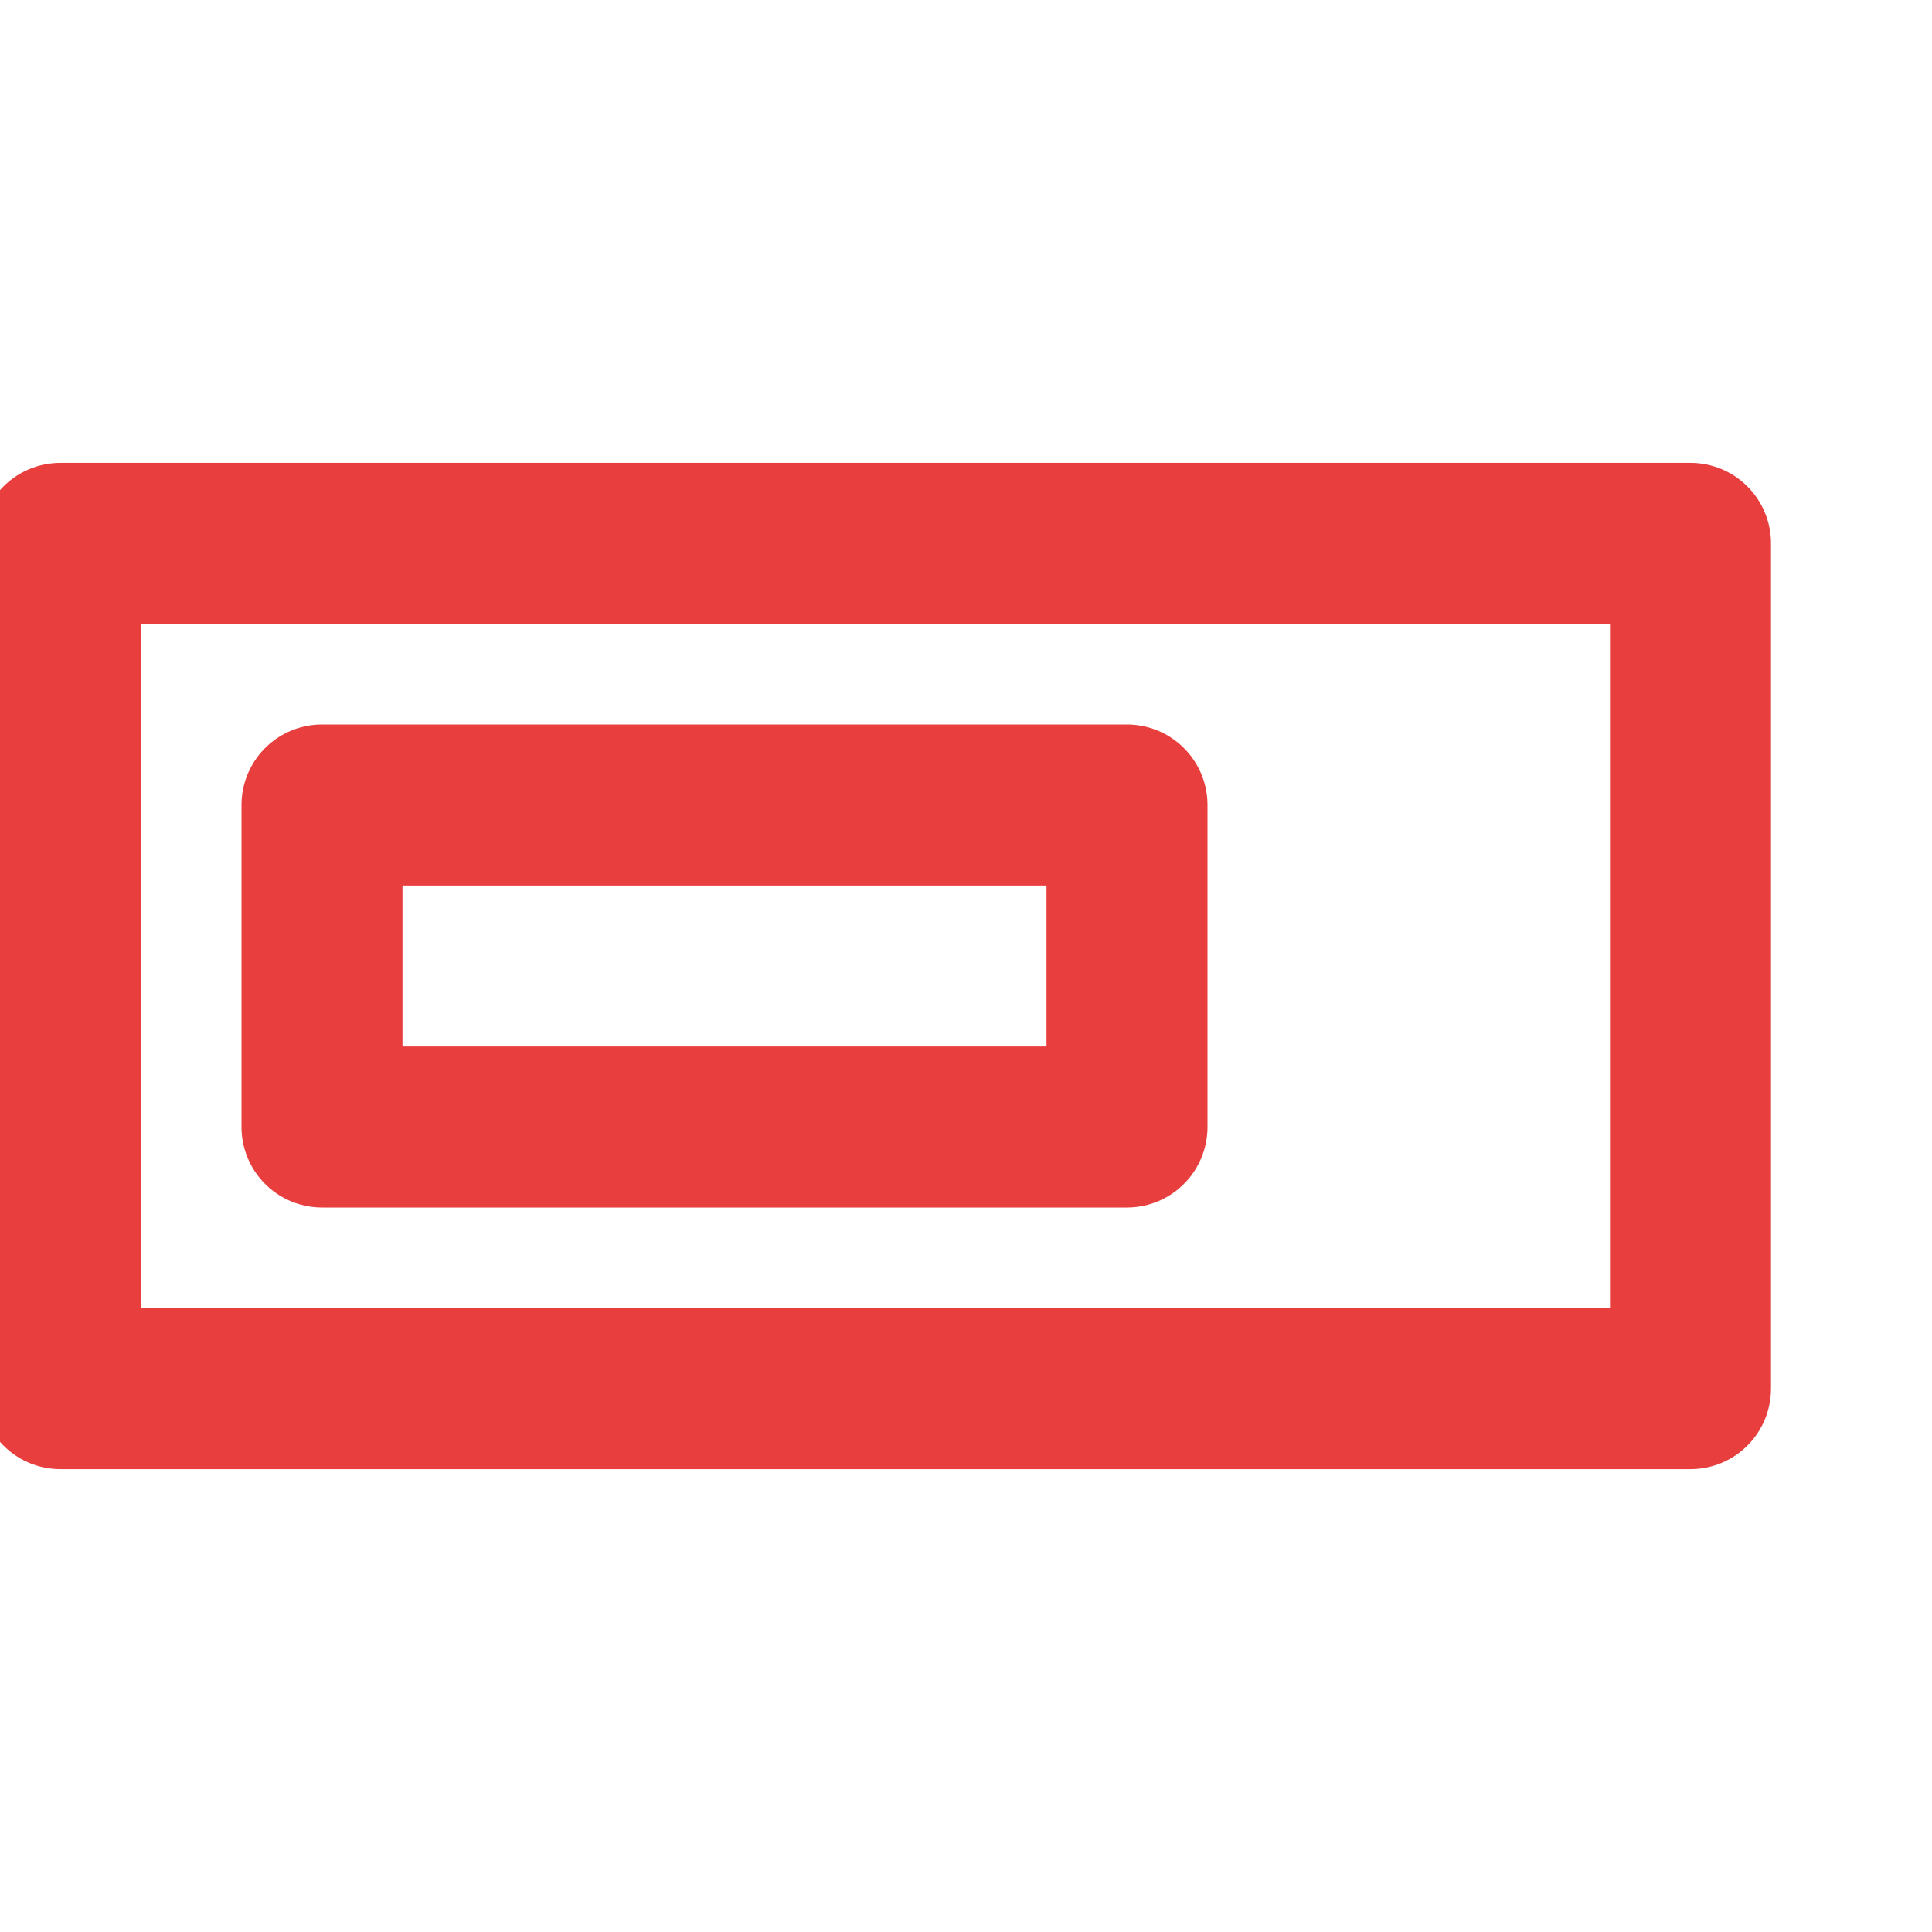 <svg width="12" height="12" viewBox="0 0 12 12" fill="none" xmlns="http://www.w3.org/2000/svg">
<g clip-path="url(#clip0)">
<path d="M0.375 3.375H10.5V8.625H0.375V3.375Z" stroke="#E93E3E" stroke-linecap="round" stroke-linejoin="round"/>
<path d="M2 5H7V7H2V5Z" stroke="#E93E3E" stroke-linecap="round" stroke-linejoin="round"/>
</g>
<defs>
<clipPath id="clip0">
<rect width="12" height="12" fill="white"/>
</clipPath>
</defs>
</svg>

